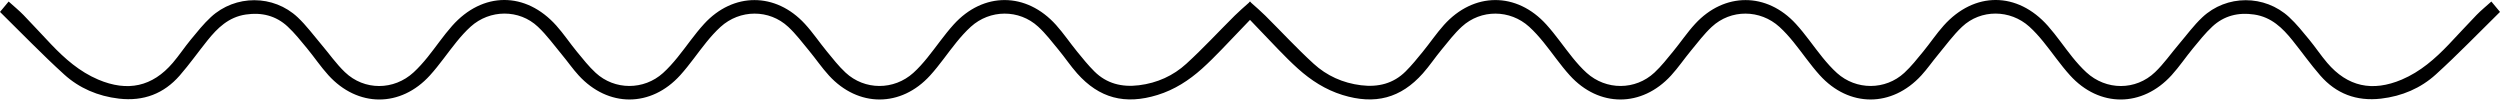 <svg width="201" height="8" viewBox="0 0 201 8" fill="none" xmlns="http://www.w3.org/2000/svg">
<path fill-rule="evenodd" clip-rule="evenodd" d="M195.838 5.989C194.629 7.086 193.132 7.732 191.44 7.929C189.448 8.16 187.82 7.526 186.553 6.074C185.762 5.167 185.069 4.182 184.315 3.245C183.516 2.252 182.626 1.376 181.24 1.168C179.952 0.975 178.806 1.268 177.874 2.134C177.308 2.66 176.823 3.271 176.331 3.866C175.74 4.582 175.223 5.357 174.599 6.044C172.239 8.644 168.783 8.655 166.43 6.057C165.657 5.204 165.011 4.246 164.284 3.353C163.938 2.928 163.568 2.512 163.159 2.143C161.618 0.753 159.261 0.729 157.752 2.151C157.028 2.833 156.442 3.651 155.805 4.416C155.354 4.958 154.953 5.541 154.477 6.06C152.106 8.646 148.662 8.649 146.305 6.043C145.545 5.201 144.909 4.257 144.194 3.377C143.848 2.951 143.478 2.536 143.071 2.165C141.515 0.748 139.159 0.73 137.623 2.161C137.007 2.735 136.498 3.415 135.961 4.063C135.413 4.725 134.931 5.44 134.35 6.074C131.999 8.64 128.558 8.644 126.216 6.066C125.453 5.227 124.819 4.281 124.103 3.401C123.746 2.962 123.366 2.533 122.945 2.151C121.405 0.755 119.071 0.735 117.535 2.14C116.927 2.696 116.424 3.361 115.899 3.996C115.384 4.618 114.937 5.294 114.4 5.898C112.623 7.898 110.551 8.443 107.938 7.636C106.568 7.213 105.404 6.458 104.363 5.526C103.809 5.03 103.286 4.501 102.769 3.968C102.013 3.189 101.265 2.402 100.5 1.599C99.735 2.402 98.987 3.189 98.231 3.968C97.714 4.501 97.191 5.03 96.637 5.526C95.596 6.458 94.432 7.213 93.062 7.636C90.449 8.443 88.377 7.898 86.6 5.898C86.064 5.294 85.616 4.618 85.101 3.996C84.576 3.361 84.073 2.696 83.465 2.14C81.929 0.735 79.595 0.755 78.055 2.151C77.634 2.533 77.254 2.962 76.897 3.401C76.181 4.281 75.547 5.227 74.784 6.066C72.442 8.644 69.001 8.64 66.65 6.074C66.069 5.44 65.587 4.725 65.039 4.063C64.502 3.415 63.993 2.735 63.377 2.161C61.841 0.73 59.485 0.748 57.929 2.165C57.522 2.536 57.152 2.951 56.806 3.377C56.091 4.257 55.456 5.201 54.695 6.043C52.339 8.649 48.894 8.646 46.523 6.06C46.047 5.541 45.646 4.958 45.195 4.416C44.558 3.651 43.972 2.833 43.248 2.151C41.739 0.729 39.382 0.753 37.841 2.143C37.432 2.512 37.062 2.928 36.716 3.353C35.989 4.246 35.343 5.204 34.57 6.057C32.217 8.655 28.761 8.644 26.401 6.044C25.777 5.357 25.26 4.582 24.669 3.866C24.177 3.271 23.692 2.66 23.126 2.134C22.194 1.268 21.048 0.975 19.76 1.168C18.374 1.376 17.484 2.252 16.685 3.245C15.931 4.182 15.238 5.167 14.447 6.074C13.18 7.526 11.552 8.16 9.56 7.929C7.868 7.732 6.371 7.086 5.162 5.989C3.385 4.377 1.723 2.648 0 0.958C0.215 0.7 0.423 0.45 0.695 0.123C1.124 0.51 1.528 0.837 1.886 1.205C2.644 1.985 3.372 2.792 4.124 3.577C5.215 4.718 6.39 5.758 7.893 6.397C10.262 7.403 12.256 6.969 13.892 5.053C14.405 4.452 14.84 3.79 15.344 3.18C15.858 2.558 16.364 1.92 16.958 1.372C18.922 -0.44 21.986 -0.439 23.934 1.392C24.634 2.05 25.206 2.836 25.829 3.568C26.464 4.314 27.026 5.128 27.733 5.803C29.293 7.295 31.672 7.276 33.257 5.815C33.662 5.442 34.03 5.025 34.375 4.599C35.044 3.77 35.64 2.883 36.346 2.085C38.8 -0.686 42.263 -0.695 44.727 2.056C45.323 2.721 45.818 3.469 46.386 4.16C46.866 4.743 47.337 5.343 47.893 5.856C49.419 7.262 51.766 7.259 53.306 5.872C53.728 5.491 54.108 5.061 54.465 4.623C55.192 3.73 55.835 2.768 56.612 1.92C58.953 -0.633 62.366 -0.628 64.711 1.919C65.352 2.614 65.878 3.404 66.479 4.134C66.959 4.717 67.427 5.32 67.98 5.835C69.518 7.266 71.869 7.267 73.432 5.859C73.842 5.49 74.209 5.072 74.555 4.647C75.27 3.766 75.907 2.823 76.666 1.981C79.055 -0.667 82.52 -0.65 84.907 2.008C85.515 2.686 86.025 3.444 86.601 4.15C87.045 4.696 87.49 5.247 87.99 5.744C88.968 6.717 90.189 7.025 91.57 6.855C93.04 6.675 94.333 6.084 95.382 5.125C96.734 3.891 97.975 2.544 99.273 1.255C99.627 0.903 100.011 0.576 100.405 0.223C100.432 0.191 100.458 0.159 100.486 0.125C100.491 0.13 100.495 0.134 100.5 0.138C100.505 0.134 100.509 0.13 100.514 0.125C100.542 0.159 100.568 0.191 100.595 0.223C100.99 0.576 101.373 0.903 101.727 1.255C103.025 2.544 104.266 3.891 105.618 5.125C106.667 6.084 107.959 6.675 109.43 6.855C110.811 7.025 112.032 6.717 113.01 5.744C113.51 5.247 113.955 4.696 114.399 4.15C114.975 3.444 115.485 2.686 116.093 2.008C118.48 -0.65 121.944 -0.667 124.333 1.981C125.093 2.823 125.73 3.766 126.445 4.647C126.791 5.072 127.158 5.49 127.568 5.859C129.131 7.267 131.482 7.266 133.02 5.835C133.573 5.32 134.041 4.717 134.521 4.134C135.122 3.404 135.648 2.614 136.289 1.919C138.634 -0.628 142.047 -0.633 144.387 1.92C145.166 2.768 145.808 3.73 146.535 4.623C146.892 5.061 147.272 5.491 147.694 5.872C149.234 7.259 151.581 7.262 153.107 5.856C153.663 5.343 154.134 4.743 154.614 4.16C155.182 3.469 155.677 2.721 156.273 2.056C158.737 -0.695 162.2 -0.686 164.654 2.085C165.36 2.883 165.956 3.77 166.625 4.599C166.97 5.025 167.338 5.442 167.743 5.815C169.328 7.276 171.707 7.295 173.267 5.803C173.974 5.128 174.536 4.314 175.171 3.568C175.795 2.836 176.366 2.05 177.066 1.392C179.014 -0.439 182.078 -0.44 184.042 1.372C184.636 1.92 185.142 2.558 185.656 3.18C186.16 3.79 186.595 4.452 187.108 5.053C188.744 6.969 190.738 7.403 193.107 6.397C194.61 5.758 195.785 4.718 196.877 3.577C197.628 2.792 198.356 1.985 199.114 1.205C199.472 0.837 199.876 0.51 200.305 0.123C200.577 0.45 200.785 0.7 201 0.958C199.277 2.648 197.615 4.377 195.838 5.989Z" fill="black"/>
</svg>
